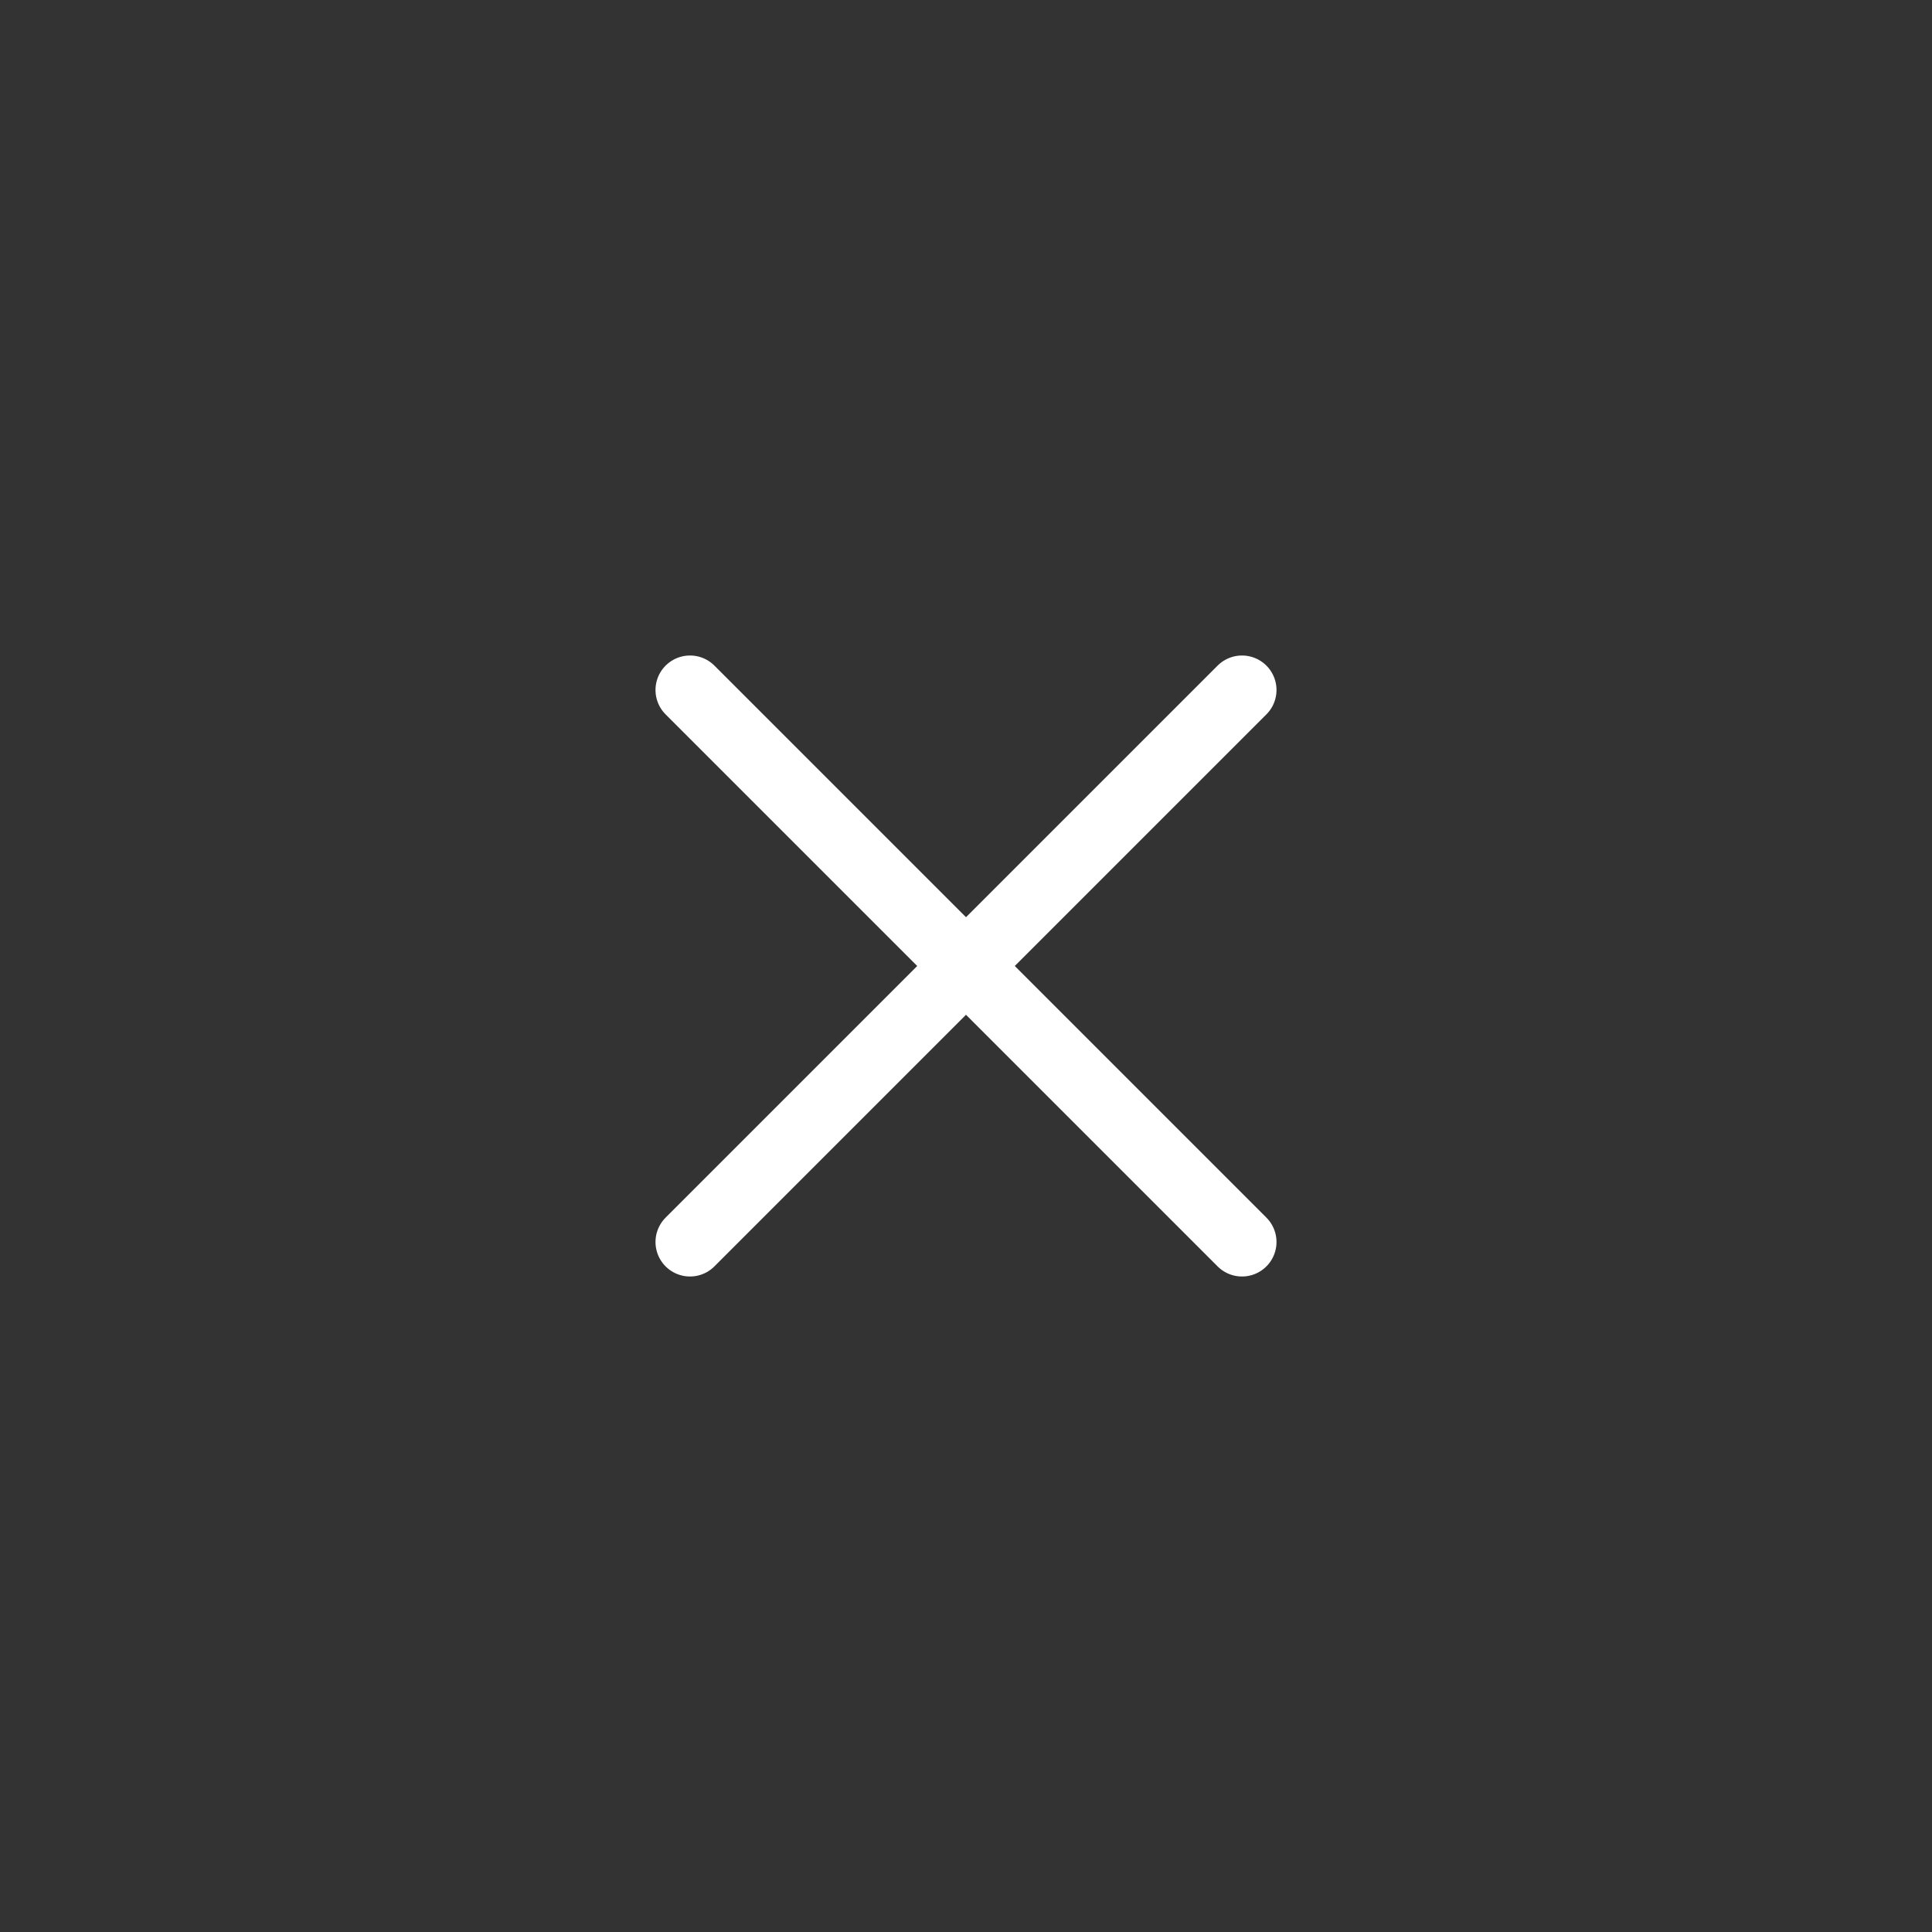 <svg width="56" height="56" viewBox="0 0 56 56" fill="none" xmlns="http://www.w3.org/2000/svg"><rect x="0" y="0" width="56" height="56" fill="#333333" stroke="none"/><path d="M20 36L36 20" stroke="white" stroke-width="2" stroke-linecap="round"/><path d="M20 20L36 36" stroke="white" stroke-width="2" stroke-linecap="round"/></svg>